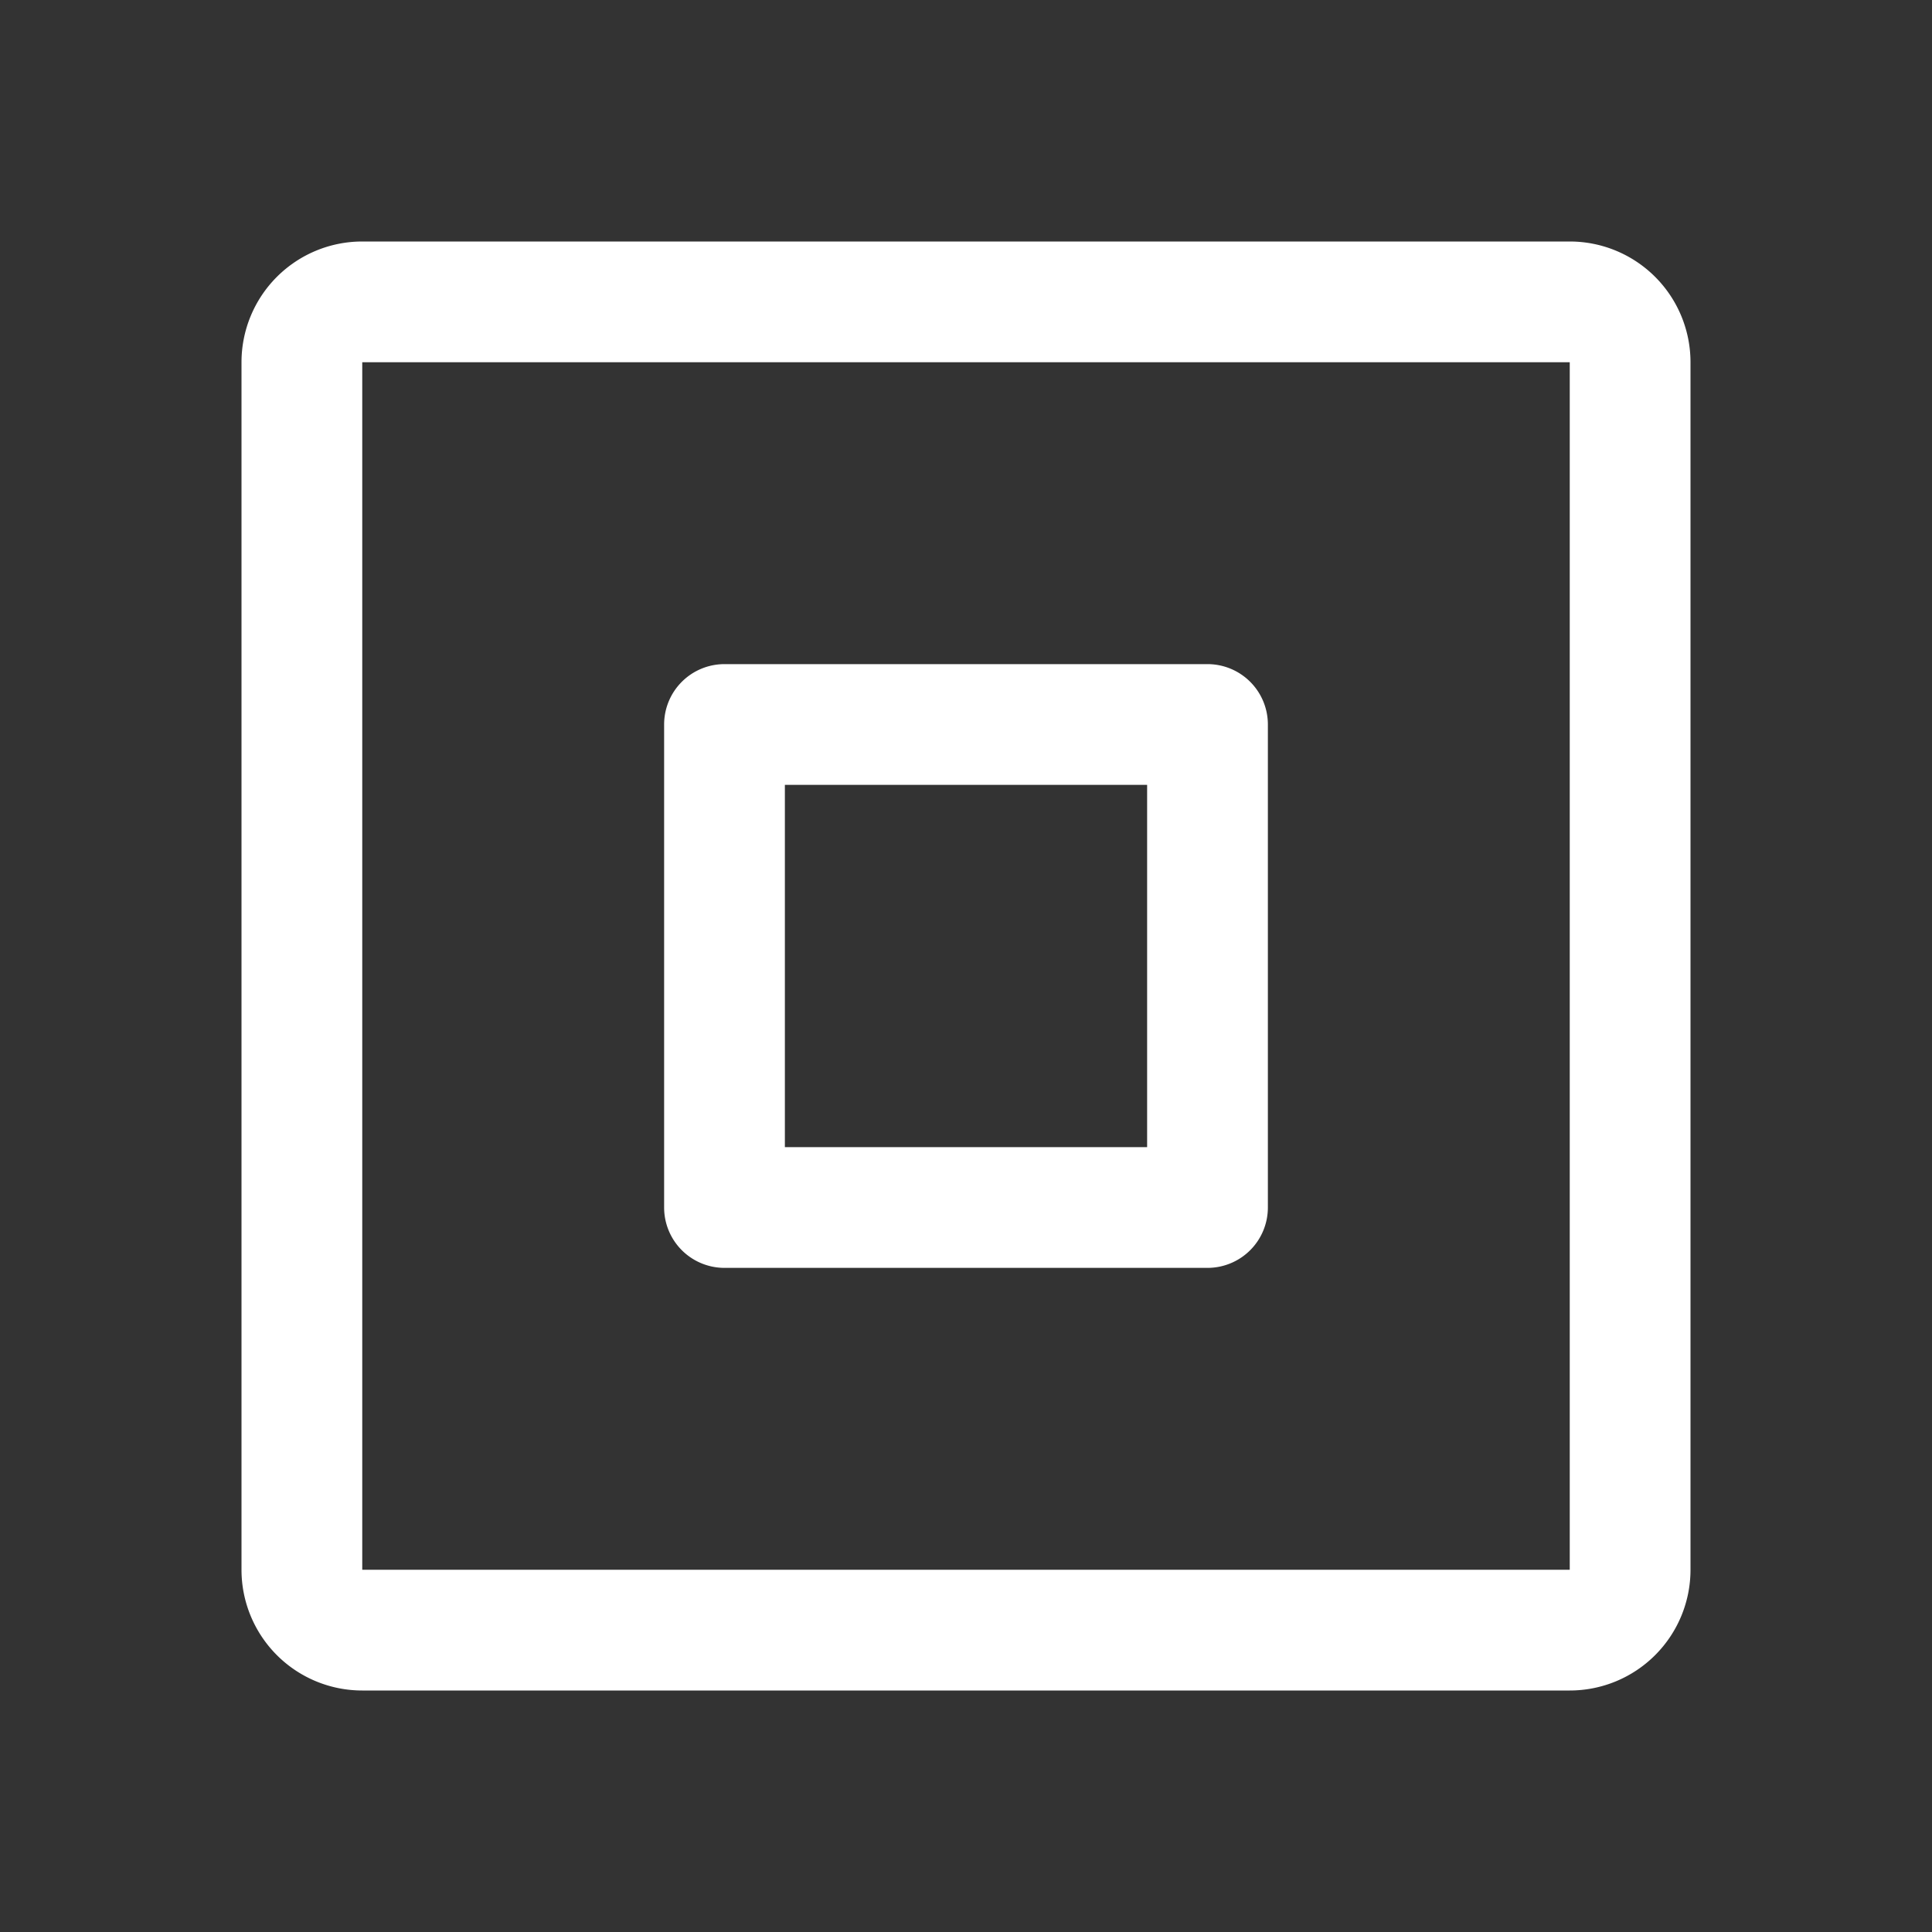 <svg fill="white" height="32" stroke-width="0.5" viewBox="0 0 256 256" width="32" xmlns="http://www.w3.org/2000/svg">
<rect x="0" y="0" width="256" height="256" fill="#333333" stroke="none"/>
<path d="M208,32H48A16,16,0,0,0,32,48V208a16,16,0,0,0,16,16H208a16,16,0,0,0,16-16V48A16,16,0,0,0,208,32Zm0,176H48V48H208V208ZM160,88H96a8,8,0,0,0-8,8v64a8,8,0,0,0,8,8h64a8,8,0,0,0,8-8V96A8,8,0,0,0,160,88Zm-8,64H104V104h48Z"></path>
</svg>
